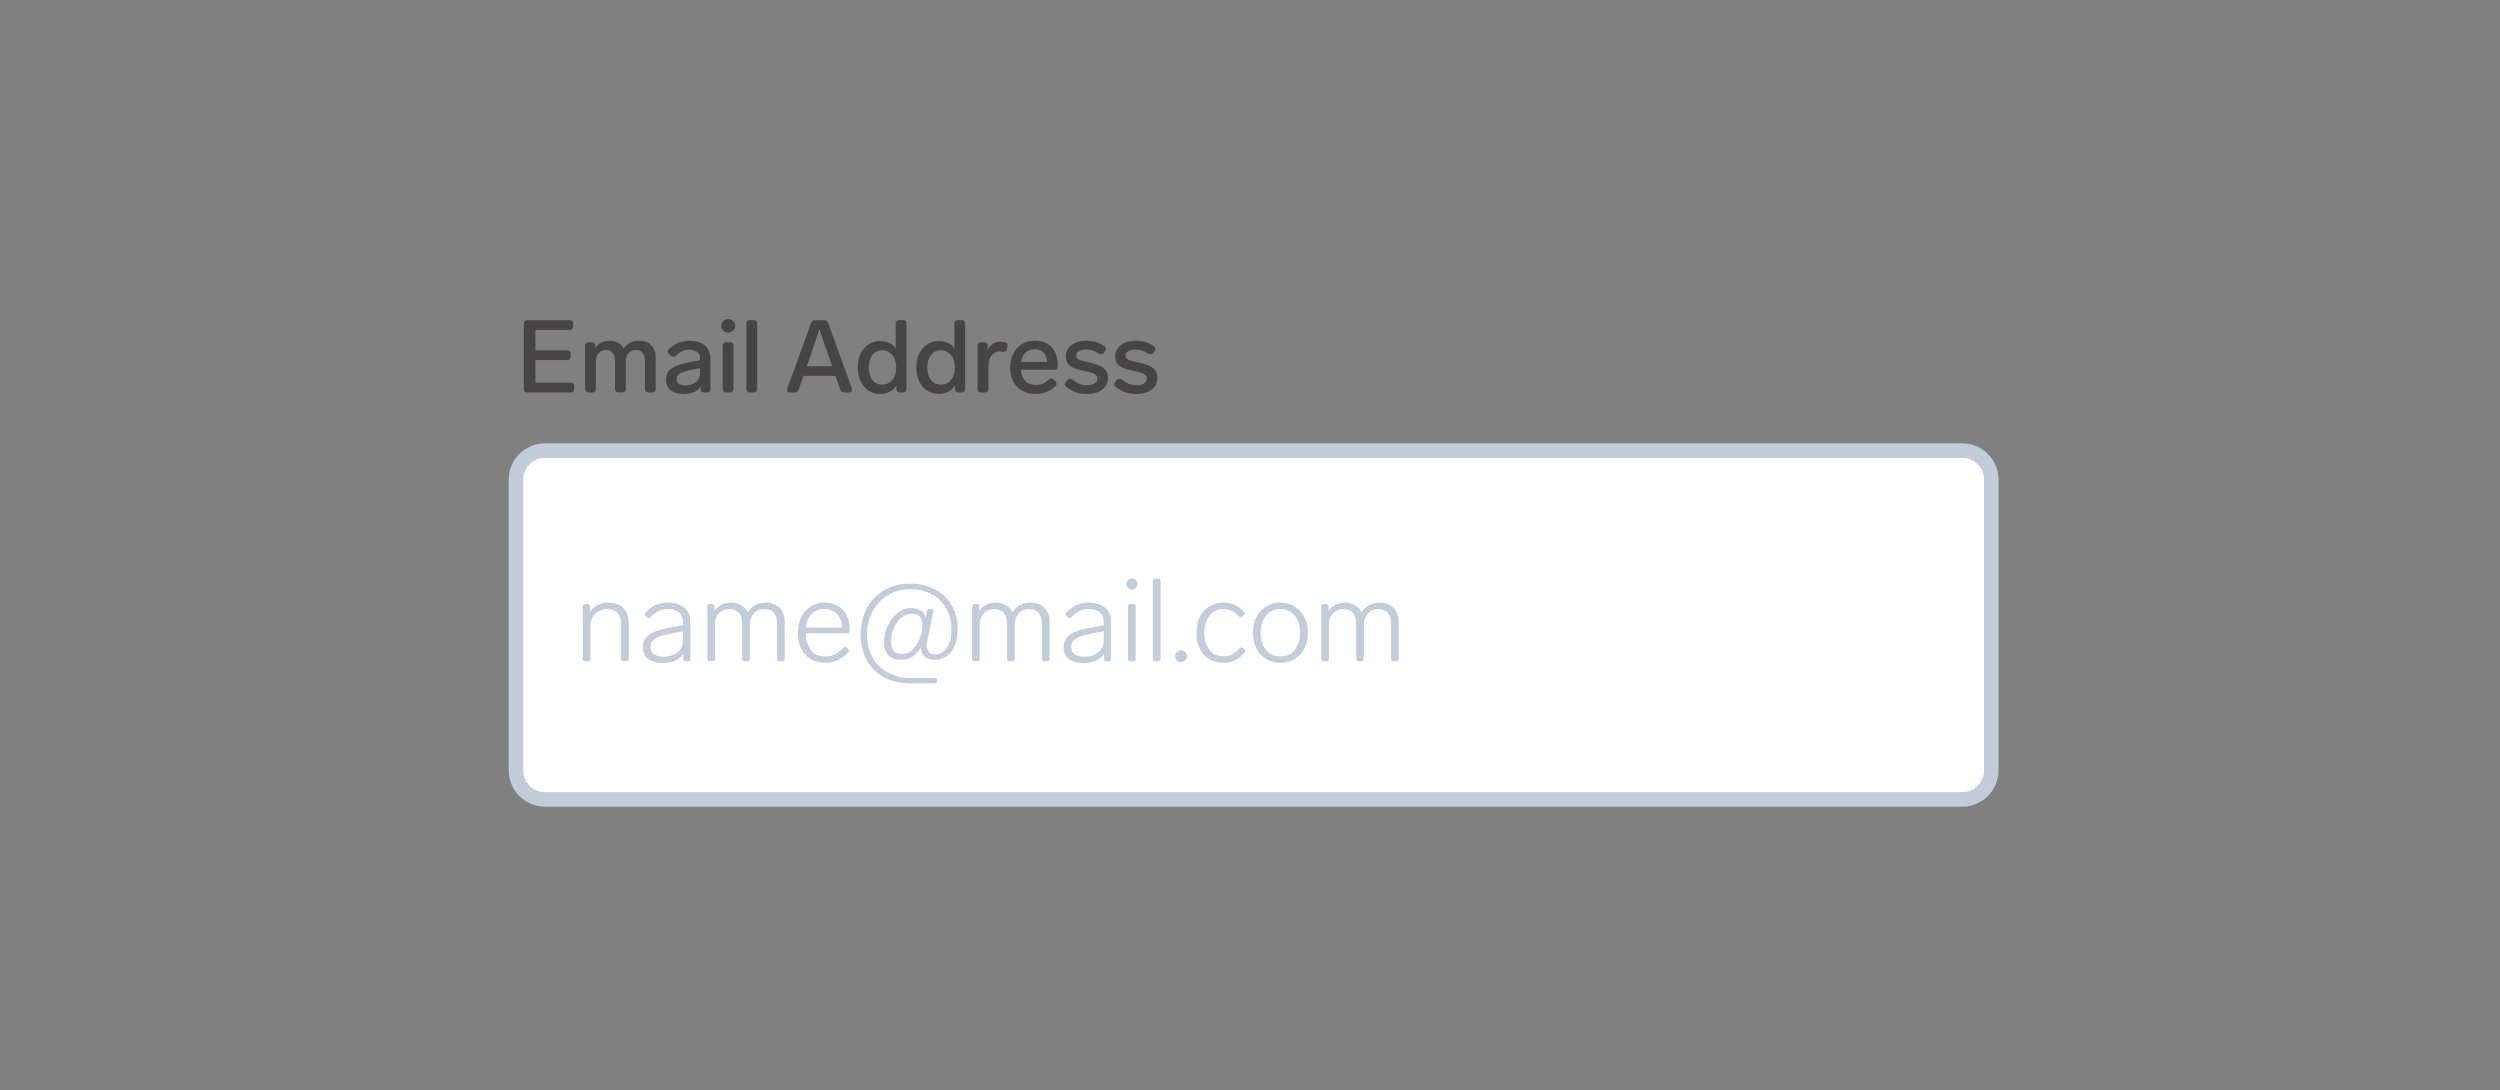 <svg width="344" height="150" viewBox="0 0 344 150" fill="none" xmlns="http://www.w3.org/2000/svg">
<rect x="0" y="0" width="344" height="150" fill="#808080" stroke="none"/>
<path d="M72.568 54C72.419 54 72.297 53.958 72.204 53.874C72.12 53.781 72.078 53.659 72.078 53.51V44.55C72.078 44.391 72.12 44.27 72.204 44.186C72.297 44.102 72.419 44.06 72.568 44.06H78.378C78.537 44.06 78.658 44.102 78.742 44.186C78.826 44.27 78.868 44.391 78.868 44.55V44.914C78.868 45.063 78.826 45.185 78.742 45.278C78.658 45.362 78.537 45.404 78.378 45.404H73.674V48.204H78.028C78.187 48.204 78.308 48.246 78.392 48.33C78.476 48.414 78.518 48.535 78.518 48.694V49.058C78.518 49.207 78.476 49.329 78.392 49.422C78.308 49.506 78.187 49.548 78.028 49.548H73.674V52.656H78.518C78.677 52.656 78.798 52.698 78.882 52.782C78.966 52.866 79.008 52.987 79.008 53.146V53.51C79.008 53.659 78.966 53.781 78.882 53.874C78.798 53.958 78.677 54 78.518 54H72.568ZM87.914 46.888C88.652 46.888 89.221 47.098 89.622 47.518C90.024 47.929 90.224 48.484 90.224 49.184V53.51C90.224 53.659 90.182 53.781 90.098 53.874C90.014 53.958 89.893 54 89.734 54H89.23C89.081 54 88.96 53.958 88.866 53.874C88.782 53.781 88.74 53.659 88.74 53.51V49.632C88.74 49.175 88.638 48.815 88.432 48.554C88.227 48.293 87.914 48.162 87.494 48.162C87.065 48.162 86.724 48.307 86.472 48.596C86.23 48.885 86.108 49.259 86.108 49.716V53.51C86.108 53.659 86.066 53.781 85.982 53.874C85.898 53.958 85.777 54 85.618 54H85.114C84.965 54 84.844 53.958 84.75 53.874C84.666 53.781 84.624 53.659 84.624 53.51V49.632C84.624 49.175 84.522 48.815 84.316 48.554C84.12 48.293 83.812 48.162 83.392 48.162C82.982 48.162 82.65 48.297 82.398 48.568C82.146 48.839 82.011 49.189 81.992 49.618V53.51C81.992 53.659 81.95 53.781 81.866 53.874C81.782 53.958 81.661 54 81.502 54H80.998C80.849 54 80.728 53.958 80.634 53.874C80.55 53.781 80.508 53.659 80.508 53.51V47.588C80.508 47.429 80.55 47.308 80.634 47.224C80.728 47.14 80.849 47.098 80.998 47.098H81.404C81.563 47.098 81.684 47.14 81.768 47.224C81.852 47.308 81.894 47.429 81.894 47.588V47.896C82.324 47.224 82.986 46.888 83.882 46.888C84.33 46.888 84.722 46.981 85.058 47.168C85.394 47.355 85.651 47.616 85.828 47.952C86.304 47.243 87 46.888 87.914 46.888ZM94.836 46.888C95.77 46.888 96.488 47.107 96.992 47.546C97.496 47.975 97.748 48.549 97.748 49.268V53.51C97.748 53.659 97.706 53.781 97.622 53.874C97.538 53.958 97.417 54 97.258 54H96.894C96.745 54 96.624 53.958 96.53 53.874C96.446 53.781 96.404 53.659 96.404 53.51V53.202C96.18 53.529 95.872 53.781 95.48 53.958C95.088 54.135 94.631 54.224 94.108 54.224C93.39 54.224 92.797 54.065 92.33 53.748C91.873 53.421 91.644 52.931 91.644 52.278C91.644 51.55 91.915 51.013 92.456 50.668C93.007 50.313 93.768 50.047 94.738 49.87L96.32 49.576V49.324C96.32 48.941 96.185 48.647 95.914 48.442C95.653 48.227 95.303 48.12 94.864 48.12C94.491 48.12 94.164 48.185 93.884 48.316C93.614 48.437 93.32 48.643 93.002 48.932C92.881 49.035 92.764 49.086 92.652 49.086C92.54 49.086 92.424 49.035 92.302 48.932L92.078 48.736C91.957 48.624 91.896 48.503 91.896 48.372C91.896 48.251 91.952 48.134 92.064 48.022C92.466 47.639 92.89 47.355 93.338 47.168C93.786 46.981 94.286 46.888 94.836 46.888ZM94.318 53.034C94.878 53.034 95.35 52.885 95.732 52.586C96.124 52.287 96.32 51.858 96.32 51.298V50.654L95.102 50.906C94.421 51.046 93.917 51.205 93.59 51.382C93.264 51.559 93.1 51.83 93.1 52.194C93.1 52.455 93.208 52.661 93.422 52.81C93.637 52.959 93.936 53.034 94.318 53.034ZM100.2 45.754C99.929 45.754 99.701 45.665 99.514 45.488C99.327 45.301 99.234 45.082 99.234 44.83C99.234 44.569 99.327 44.349 99.514 44.172C99.701 43.995 99.929 43.906 100.2 43.906C100.471 43.906 100.699 43.995 100.886 44.172C101.073 44.349 101.166 44.569 101.166 44.83C101.166 45.082 101.073 45.301 100.886 45.488C100.699 45.665 100.471 45.754 100.2 45.754ZM99.934 54C99.784 54 99.663 53.958 99.57 53.874C99.486 53.781 99.444 53.659 99.444 53.51V47.588C99.444 47.429 99.486 47.308 99.57 47.224C99.663 47.14 99.784 47.098 99.934 47.098H100.438C100.597 47.098 100.718 47.14 100.802 47.224C100.886 47.308 100.928 47.429 100.928 47.588V53.51C100.928 53.659 100.886 53.781 100.802 53.874C100.718 53.958 100.597 54 100.438 54H99.934ZM103.189 54C103.04 54 102.918 53.958 102.825 53.874C102.741 53.781 102.699 53.659 102.699 53.51V44.55C102.699 44.391 102.741 44.27 102.825 44.186C102.918 44.102 103.04 44.06 103.189 44.06H103.693C103.852 44.06 103.973 44.102 104.057 44.186C104.141 44.27 104.183 44.391 104.183 44.55V53.51C104.183 53.659 104.141 53.781 104.057 53.874C103.973 53.958 103.852 54 103.693 54H103.189ZM116.173 54C115.893 54 115.706 53.869 115.613 53.608L114.955 51.718H110.559L109.901 53.608C109.808 53.869 109.621 54 109.341 54H108.753C108.613 54 108.501 53.972 108.417 53.916C108.342 53.851 108.305 53.762 108.305 53.65C108.305 53.594 108.319 53.524 108.347 53.44L111.595 44.452C111.688 44.191 111.875 44.06 112.155 44.06H113.401C113.681 44.06 113.868 44.191 113.961 44.452L117.209 53.44C117.237 53.524 117.251 53.594 117.251 53.65C117.251 53.762 117.209 53.851 117.125 53.916C117.05 53.972 116.943 54 116.803 54H116.173ZM114.507 50.388L114.073 49.156C114.064 49.137 113.961 48.843 113.765 48.274C113.27 46.874 112.934 45.875 112.757 45.278C112.486 46.137 112.127 47.201 111.679 48.47L111.441 49.17L111.021 50.388H114.507ZM123.251 44.536C123.251 44.377 123.293 44.256 123.377 44.172C123.47 44.088 123.592 44.046 123.741 44.046H124.245C124.404 44.046 124.525 44.088 124.609 44.172C124.693 44.256 124.735 44.377 124.735 44.536V53.51C124.735 53.659 124.693 53.781 124.609 53.874C124.525 53.958 124.404 54 124.245 54H123.839C123.69 54 123.568 53.958 123.475 53.874C123.391 53.781 123.349 53.659 123.349 53.51V53.02C122.864 53.804 122.103 54.196 121.067 54.196C120.488 54.196 119.966 54.047 119.499 53.748C119.042 53.449 118.682 53.025 118.421 52.474C118.16 51.923 118.029 51.284 118.029 50.556C118.029 49.837 118.16 49.203 118.421 48.652C118.692 48.101 119.06 47.677 119.527 47.378C119.994 47.079 120.516 46.93 121.095 46.93C122.047 46.93 122.766 47.261 123.251 47.924V44.536ZM121.375 52.922C121.944 52.922 122.411 52.712 122.775 52.292C123.139 51.863 123.321 51.284 123.321 50.556C123.321 49.828 123.139 49.254 122.775 48.834C122.411 48.414 121.944 48.204 121.375 48.204C120.824 48.204 120.381 48.419 120.045 48.848C119.709 49.277 119.541 49.847 119.541 50.556C119.541 51.275 119.704 51.849 120.031 52.278C120.367 52.707 120.815 52.922 121.375 52.922ZM131.317 44.536C131.317 44.377 131.359 44.256 131.443 44.172C131.537 44.088 131.658 44.046 131.807 44.046H132.311C132.47 44.046 132.591 44.088 132.675 44.172C132.759 44.256 132.801 44.377 132.801 44.536V53.51C132.801 53.659 132.759 53.781 132.675 53.874C132.591 53.958 132.47 54 132.311 54H131.905C131.756 54 131.635 53.958 131.541 53.874C131.457 53.781 131.415 53.659 131.415 53.51V53.02C130.93 53.804 130.169 54.196 129.133 54.196C128.555 54.196 128.032 54.047 127.565 53.748C127.108 53.449 126.749 53.025 126.487 52.474C126.226 51.923 126.095 51.284 126.095 50.556C126.095 49.837 126.226 49.203 126.487 48.652C126.758 48.101 127.127 47.677 127.593 47.378C128.06 47.079 128.583 46.93 129.161 46.93C130.113 46.93 130.832 47.261 131.317 47.924V44.536ZM129.441 52.922C130.011 52.922 130.477 52.712 130.841 52.292C131.205 51.863 131.387 51.284 131.387 50.556C131.387 49.828 131.205 49.254 130.841 48.834C130.477 48.414 130.011 48.204 129.441 48.204C128.891 48.204 128.447 48.419 128.111 48.848C127.775 49.277 127.607 49.847 127.607 50.556C127.607 51.275 127.771 51.849 128.097 52.278C128.433 52.707 128.881 52.922 129.441 52.922ZM137.634 47.028C137.839 47.028 138.049 47.051 138.264 47.098C138.516 47.154 138.642 47.303 138.642 47.546C138.642 47.611 138.637 47.658 138.628 47.686L138.558 48.022C138.502 48.283 138.362 48.414 138.138 48.414L138.012 48.4C137.844 48.372 137.695 48.358 137.564 48.358C137.097 48.358 136.719 48.545 136.43 48.918C136.15 49.282 136.01 49.791 136.01 50.444V53.51C136.01 53.659 135.968 53.781 135.884 53.874C135.8 53.958 135.679 54 135.52 54H135.016C134.867 54 134.745 53.958 134.652 53.874C134.568 53.781 134.526 53.659 134.526 53.51V47.588C134.526 47.429 134.568 47.308 134.652 47.224C134.745 47.14 134.867 47.098 135.016 47.098H135.422C135.581 47.098 135.702 47.14 135.786 47.224C135.87 47.308 135.912 47.429 135.912 47.588V48.134C136.08 47.789 136.309 47.518 136.598 47.322C136.887 47.126 137.233 47.028 137.634 47.028ZM144.335 52.236C144.456 52.133 144.573 52.082 144.685 52.082C144.797 52.082 144.914 52.143 145.035 52.264L145.231 52.474C145.334 52.595 145.385 52.712 145.385 52.824C145.385 52.945 145.324 53.062 145.203 53.174C144.774 53.547 144.344 53.813 143.915 53.972C143.495 54.131 143.028 54.21 142.515 54.21C141.796 54.21 141.171 54.061 140.639 53.762C140.116 53.463 139.71 53.043 139.421 52.502C139.141 51.951 139.001 51.317 139.001 50.598C139.001 49.889 139.136 49.254 139.407 48.694C139.687 48.125 140.079 47.681 140.583 47.364C141.096 47.047 141.694 46.888 142.375 46.888C143.392 46.888 144.176 47.191 144.727 47.798C145.278 48.395 145.553 49.221 145.553 50.276V50.402C145.544 50.551 145.497 50.668 145.413 50.752C145.329 50.836 145.208 50.878 145.049 50.878H140.457C140.513 51.494 140.714 51.998 141.059 52.39C141.414 52.773 141.908 52.964 142.543 52.964C142.888 52.964 143.192 52.913 143.453 52.81C143.714 52.698 144.008 52.507 144.335 52.236ZM142.347 48.064C141.834 48.064 141.418 48.218 141.101 48.526C140.793 48.825 140.592 49.249 140.499 49.8H144.097C144.06 49.259 143.892 48.834 143.593 48.526C143.294 48.218 142.879 48.064 142.347 48.064ZM149.6 54.21C149.031 54.21 148.522 54.14 148.074 54C147.635 53.851 147.187 53.594 146.73 53.23C146.59 53.127 146.52 53.011 146.52 52.88C146.52 52.777 146.571 52.665 146.674 52.544L146.884 52.306C146.996 52.175 147.117 52.11 147.248 52.11C147.351 52.11 147.463 52.157 147.584 52.25C147.976 52.539 148.321 52.74 148.62 52.852C148.919 52.955 149.255 53.006 149.628 53.006C150.029 53.006 150.356 52.927 150.608 52.768C150.869 52.6 151 52.376 151 52.096C151 51.881 150.925 51.713 150.776 51.592C150.636 51.461 150.449 51.363 150.216 51.298C149.983 51.223 149.637 51.139 149.18 51.046C148.536 50.906 148.032 50.757 147.668 50.598C147.313 50.43 147.057 50.22 146.898 49.968C146.739 49.716 146.66 49.394 146.66 49.002C146.66 48.601 146.772 48.241 146.996 47.924C147.229 47.607 147.551 47.355 147.962 47.168C148.382 46.981 148.872 46.888 149.432 46.888C149.936 46.888 150.384 46.944 150.776 47.056C151.177 47.168 151.569 47.359 151.952 47.63C152.101 47.742 152.176 47.868 152.176 48.008C152.176 48.101 152.129 48.209 152.036 48.33L151.854 48.554C151.751 48.685 151.625 48.75 151.476 48.75C151.364 48.75 151.257 48.713 151.154 48.638C150.846 48.433 150.561 48.293 150.3 48.218C150.039 48.134 149.745 48.092 149.418 48.092C149.017 48.092 148.695 48.171 148.452 48.33C148.209 48.489 148.088 48.694 148.088 48.946C148.088 49.114 148.144 49.249 148.256 49.352C148.377 49.445 148.545 49.529 148.76 49.604C148.984 49.669 149.334 49.753 149.81 49.856C150.454 49.996 150.963 50.155 151.336 50.332C151.719 50.5 151.999 50.719 152.176 50.99C152.363 51.251 152.456 51.592 152.456 52.012C152.456 52.665 152.195 53.197 151.672 53.608C151.159 54.009 150.468 54.21 149.6 54.21ZM156.395 54.21C155.826 54.21 155.317 54.14 154.869 54C154.43 53.851 153.982 53.594 153.525 53.23C153.385 53.127 153.315 53.011 153.315 52.88C153.315 52.777 153.366 52.665 153.469 52.544L153.679 52.306C153.791 52.175 153.912 52.11 154.043 52.11C154.146 52.11 154.258 52.157 154.379 52.25C154.771 52.539 155.116 52.74 155.415 52.852C155.714 52.955 156.05 53.006 156.423 53.006C156.824 53.006 157.151 52.927 157.403 52.768C157.664 52.6 157.795 52.376 157.795 52.096C157.795 51.881 157.72 51.713 157.571 51.592C157.431 51.461 157.244 51.363 157.011 51.298C156.778 51.223 156.432 51.139 155.975 51.046C155.331 50.906 154.827 50.757 154.463 50.598C154.108 50.43 153.852 50.22 153.693 49.968C153.534 49.716 153.455 49.394 153.455 49.002C153.455 48.601 153.567 48.241 153.791 47.924C154.024 47.607 154.346 47.355 154.757 47.168C155.177 46.981 155.667 46.888 156.227 46.888C156.731 46.888 157.179 46.944 157.571 47.056C157.972 47.168 158.364 47.359 158.747 47.63C158.896 47.742 158.971 47.868 158.971 48.008C158.971 48.101 158.924 48.209 158.831 48.33L158.649 48.554C158.546 48.685 158.42 48.75 158.271 48.75C158.159 48.75 158.052 48.713 157.949 48.638C157.641 48.433 157.356 48.293 157.095 48.218C156.834 48.134 156.54 48.092 156.213 48.092C155.812 48.092 155.49 48.171 155.247 48.33C155.004 48.489 154.883 48.694 154.883 48.946C154.883 49.114 154.939 49.249 155.051 49.352C155.172 49.445 155.34 49.529 155.555 49.604C155.779 49.669 156.129 49.753 156.605 49.856C157.249 49.996 157.758 50.155 158.131 50.332C158.514 50.5 158.794 50.719 158.971 50.99C159.158 51.251 159.251 51.592 159.251 52.012C159.251 52.665 158.99 53.197 158.467 53.608C157.954 54.009 157.263 54.21 156.395 54.21Z" fill="#474445"/>
<path d="M71 66C71 63.791 72.791 62 75 62H270C272.209 62 274 63.791 274 66V106C274 108.209 272.209 110 270 110H75C72.791 110 71 108.209 71 106V66Z" fill="white"/>
<path d="M83.704 82.92C84.632 82.92 85.331 83.176 85.8 83.688C86.28 84.2 86.52 84.84 86.52 85.608V90.68C86.52 90.893 86.413 91 86.2 91H85.784C85.571 91 85.464 90.893 85.464 90.68V85.96C85.464 85.256 85.293 84.723 84.952 84.36C84.611 83.997 84.12 83.816 83.48 83.816C83.075 83.816 82.701 83.917 82.36 84.12C82.019 84.312 81.747 84.579 81.544 84.92C81.341 85.261 81.24 85.635 81.24 86.04V90.68C81.24 90.893 81.133 91 80.92 91H80.504C80.291 91 80.184 90.893 80.184 90.68V83.432C80.184 83.219 80.291 83.112 80.504 83.112H80.856C81.069 83.112 81.176 83.219 81.176 83.432V84.2C81.443 83.773 81.795 83.453 82.232 83.24C82.669 83.027 83.16 82.92 83.704 82.92ZM91.896 82.92C92.867 82.92 93.624 83.155 94.168 83.624C94.712 84.083 94.984 84.691 94.984 85.448V90.68C94.984 90.893 94.877 91 94.664 91H94.344C94.13 91 94.024 90.893 94.024 90.68V89.96C93.757 90.387 93.379 90.707 92.888 90.92C92.408 91.133 91.869 91.24 91.272 91.24C90.44 91.24 89.763 91.064 89.24 90.712C88.717 90.36 88.456 89.816 88.456 89.08C88.456 88.493 88.621 88.024 88.952 87.672C89.282 87.309 89.715 87.037 90.248 86.856C90.781 86.664 91.448 86.493 92.248 86.344L93.976 86.04V85.528C93.976 84.984 93.789 84.563 93.416 84.264C93.043 83.955 92.552 83.8 91.944 83.8C91.485 83.8 91.069 83.885 90.696 84.056C90.323 84.227 89.922 84.52 89.496 84.936C89.421 85.011 89.341 85.048 89.256 85.048C89.181 85.048 89.112 85.016 89.048 84.952L88.84 84.76C88.765 84.685 88.728 84.605 88.728 84.52C88.728 84.424 88.765 84.339 88.84 84.264C89.288 83.795 89.757 83.453 90.248 83.24C90.749 83.027 91.299 82.92 91.896 82.92ZM91.32 90.36C92.088 90.36 92.722 90.157 93.224 89.752C93.725 89.347 93.976 88.829 93.976 88.2V86.856L92.488 87.144C91.794 87.283 91.245 87.416 90.84 87.544C90.434 87.672 90.109 87.859 89.864 88.104C89.618 88.349 89.496 88.669 89.496 89.064C89.496 89.469 89.656 89.789 89.976 90.024C90.306 90.248 90.754 90.36 91.32 90.36ZM105.341 82.92C106.194 82.92 106.845 83.165 107.293 83.656C107.751 84.136 107.981 84.755 107.981 85.512V90.68C107.981 90.893 107.874 91 107.661 91H107.245C107.031 91 106.925 90.893 106.925 90.68V85.8C106.925 85.16 106.775 84.669 106.477 84.328C106.189 83.987 105.757 83.816 105.181 83.816C104.573 83.816 104.087 84.019 103.725 84.424C103.362 84.829 103.181 85.352 103.181 85.992V90.68C103.181 90.893 103.074 91 102.861 91H102.445C102.231 91 102.125 90.893 102.125 90.68V85.8C102.125 85.16 101.975 84.669 101.677 84.328C101.389 83.987 100.951 83.816 100.365 83.816C99.821 83.816 99.367 83.987 99.005 84.328C98.653 84.669 98.445 85.117 98.381 85.672V90.68C98.381 90.893 98.274 91 98.061 91H97.645C97.431 91 97.325 90.893 97.325 90.68V83.432C97.325 83.219 97.431 83.112 97.645 83.112H97.997C98.21 83.112 98.317 83.219 98.317 83.432V84.088C98.797 83.309 99.559 82.92 100.605 82.92C101.149 82.92 101.613 83.043 101.997 83.288C102.391 83.523 102.685 83.843 102.877 84.248C103.442 83.363 104.263 82.92 105.341 82.92ZM116.053 89.128C116.128 89.053 116.208 89.016 116.293 89.016C116.368 89.016 116.437 89.048 116.501 89.112L116.709 89.304C116.784 89.379 116.821 89.459 116.821 89.544C116.821 89.608 116.789 89.683 116.725 89.768C116.202 90.291 115.696 90.664 115.205 90.888C114.714 91.101 114.165 91.208 113.557 91.208C112.789 91.208 112.122 91.037 111.557 90.696C110.992 90.355 110.554 89.88 110.245 89.272C109.936 88.653 109.781 87.939 109.781 87.128C109.781 86.307 109.93 85.581 110.229 84.952C110.538 84.312 110.97 83.816 111.525 83.464C112.08 83.101 112.72 82.92 113.445 82.92C114.522 82.92 115.37 83.256 115.989 83.928C116.608 84.6 116.917 85.507 116.917 86.648V86.84C116.906 86.936 116.869 87.011 116.805 87.064C116.752 87.117 116.677 87.144 116.581 87.144H110.853C110.885 88.04 111.12 88.797 111.557 89.416C112.005 90.024 112.672 90.328 113.557 90.328C114.037 90.328 114.458 90.243 114.821 90.072C115.194 89.891 115.605 89.576 116.053 89.128ZM113.445 83.8C112.741 83.8 112.16 84.019 111.701 84.456C111.253 84.883 110.981 85.512 110.885 86.344H115.861C115.84 85.565 115.616 84.947 115.189 84.488C114.762 84.029 114.181 83.8 113.445 83.8ZM128.169 83.8C128.276 83.8 128.35 83.832 128.393 83.896C128.446 83.96 128.462 84.045 128.441 84.152L127.641 87.976C127.566 88.296 127.529 88.573 127.529 88.808C127.529 89.629 127.934 90.04 128.745 90.04C129.14 90.04 129.502 89.907 129.833 89.64C130.164 89.363 130.425 88.968 130.617 88.456C130.809 87.944 130.905 87.341 130.905 86.648C130.905 85.453 130.649 84.44 130.137 83.608C129.625 82.765 128.942 82.131 128.089 81.704C127.246 81.277 126.313 81.064 125.289 81.064C124.116 81.064 123.076 81.341 122.169 81.896C121.262 82.44 120.558 83.192 120.057 84.152C119.556 85.101 119.305 86.163 119.305 87.336C119.305 88.477 119.545 89.501 120.025 90.408C120.505 91.304 121.214 92.008 122.153 92.52C123.092 93.043 124.222 93.304 125.545 93.304H128.633C128.846 93.304 128.953 93.411 128.953 93.624V93.72C128.953 93.933 128.846 94.04 128.633 94.04H125.305C123.897 94.04 122.67 93.752 121.625 93.176C120.59 92.611 119.796 91.821 119.241 90.808C118.697 89.784 118.425 88.616 118.425 87.304C118.425 85.971 118.702 84.776 119.257 83.72C119.812 82.653 120.606 81.821 121.641 81.224C122.676 80.616 123.876 80.312 125.241 80.312C126.51 80.312 127.641 80.573 128.633 81.096C129.625 81.608 130.398 82.339 130.953 83.288C131.508 84.237 131.785 85.341 131.785 86.6C131.785 87.443 131.652 88.179 131.385 88.808C131.118 89.437 130.75 89.928 130.281 90.28C129.812 90.621 129.278 90.792 128.681 90.792C127.998 90.792 127.502 90.627 127.193 90.296C126.894 89.955 126.729 89.571 126.697 89.144C126.356 89.677 125.961 90.088 125.513 90.376C125.065 90.653 124.532 90.792 123.913 90.792C123.209 90.792 122.654 90.584 122.249 90.168C121.844 89.741 121.641 89.149 121.641 88.392C121.641 87.645 121.796 86.909 122.105 86.184C122.425 85.448 122.873 84.845 123.449 84.376C124.025 83.907 124.681 83.672 125.417 83.672C125.972 83.672 126.414 83.795 126.745 84.04C127.086 84.275 127.3 84.595 127.385 85L127.561 84.088C127.593 83.896 127.71 83.8 127.913 83.8H128.169ZM124.041 89.976C124.67 89.976 125.198 89.757 125.625 89.32C126.062 88.872 126.388 88.344 126.601 87.736C126.814 87.117 126.921 86.568 126.921 86.088C126.921 85.544 126.809 85.139 126.585 84.872C126.361 84.595 125.982 84.456 125.449 84.456C124.905 84.456 124.414 84.648 123.977 85.032C123.55 85.416 123.214 85.907 122.969 86.504C122.734 87.101 122.617 87.699 122.617 88.296C122.617 88.861 122.74 89.283 122.985 89.56C123.241 89.837 123.593 89.976 124.041 89.976ZM141.778 82.92C142.631 82.92 143.282 83.165 143.73 83.656C144.189 84.136 144.418 84.755 144.418 85.512V90.68C144.418 90.893 144.311 91 144.098 91H143.682C143.469 91 143.362 90.893 143.362 90.68V85.8C143.362 85.16 143.213 84.669 142.914 84.328C142.626 83.987 142.194 83.816 141.618 83.816C141.01 83.816 140.525 84.019 140.162 84.424C139.799 84.829 139.618 85.352 139.618 85.992V90.68C139.618 90.893 139.511 91 139.298 91H138.882C138.669 91 138.562 90.893 138.562 90.68V85.8C138.562 85.16 138.413 84.669 138.114 84.328C137.826 83.987 137.389 83.816 136.802 83.816C136.258 83.816 135.805 83.987 135.442 84.328C135.09 84.669 134.882 85.117 134.818 85.672V90.68C134.818 90.893 134.711 91 134.498 91H134.082C133.869 91 133.762 90.893 133.762 90.68V83.432C133.762 83.219 133.869 83.112 134.082 83.112H134.434C134.647 83.112 134.754 83.219 134.754 83.432V84.088C135.234 83.309 135.997 82.92 137.042 82.92C137.586 82.92 138.05 83.043 138.434 83.288C138.829 83.523 139.122 83.843 139.314 84.248C139.879 83.363 140.701 82.92 141.778 82.92ZM149.786 82.92C150.757 82.92 151.515 83.155 152.059 83.624C152.603 84.083 152.875 84.691 152.875 85.448V90.68C152.875 90.893 152.768 91 152.555 91H152.235C152.021 91 151.915 90.893 151.915 90.68V89.96C151.648 90.387 151.269 90.707 150.779 90.92C150.299 91.133 149.76 91.24 149.163 91.24C148.331 91.24 147.653 91.064 147.131 90.712C146.608 90.36 146.347 89.816 146.347 89.08C146.347 88.493 146.512 88.024 146.843 87.672C147.173 87.309 147.605 87.037 148.139 86.856C148.672 86.664 149.339 86.493 150.139 86.344L151.867 86.04V85.528C151.867 84.984 151.68 84.563 151.307 84.264C150.933 83.955 150.443 83.8 149.835 83.8C149.376 83.8 148.96 83.885 148.587 84.056C148.213 84.227 147.813 84.52 147.387 84.936C147.312 85.011 147.232 85.048 147.147 85.048C147.072 85.048 147.003 85.016 146.939 84.952L146.731 84.76C146.656 84.685 146.618 84.605 146.618 84.52C146.618 84.424 146.656 84.339 146.731 84.264C147.179 83.795 147.648 83.453 148.139 83.24C148.64 83.027 149.189 82.92 149.786 82.92ZM149.211 90.36C149.979 90.36 150.613 90.157 151.115 89.752C151.616 89.347 151.867 88.829 151.867 88.2V86.856L150.379 87.144C149.685 87.283 149.136 87.416 148.731 87.544C148.325 87.672 148 87.859 147.755 88.104C147.509 88.349 147.387 88.669 147.387 89.064C147.387 89.469 147.547 89.789 147.867 90.024C148.197 90.248 148.645 90.36 149.211 90.36ZM155.743 81.112C155.53 81.112 155.349 81.037 155.199 80.888C155.061 80.739 154.991 80.557 154.991 80.344C154.991 80.131 155.061 79.955 155.199 79.816C155.349 79.677 155.53 79.608 155.743 79.608C155.967 79.608 156.149 79.677 156.287 79.816C156.437 79.955 156.511 80.131 156.511 80.344C156.511 80.557 156.437 80.739 156.287 80.888C156.149 81.037 155.967 81.112 155.743 81.112ZM155.535 91C155.322 91 155.215 90.893 155.215 90.68V83.432C155.215 83.219 155.322 83.112 155.535 83.112H155.951C156.165 83.112 156.271 83.219 156.271 83.432V90.68C156.271 90.893 156.165 91 155.951 91H155.535ZM158.958 91C158.744 91 158.638 90.893 158.638 90.68V79.96C158.638 79.747 158.744 79.64 158.958 79.64H159.374C159.587 79.64 159.694 79.747 159.694 79.96V90.68C159.694 90.893 159.587 91 159.374 91H158.958ZM162.507 91.112C162.283 91.112 162.091 91.032 161.931 90.872C161.771 90.712 161.691 90.52 161.691 90.296C161.691 90.072 161.771 89.88 161.931 89.72C162.091 89.56 162.283 89.48 162.507 89.48C162.731 89.48 162.923 89.56 163.083 89.72C163.243 89.88 163.323 90.072 163.323 90.296C163.323 90.52 163.243 90.712 163.083 90.872C162.923 91.032 162.731 91.112 162.507 91.112ZM168.353 91.208C167.595 91.208 166.934 91.037 166.369 90.696C165.814 90.344 165.382 89.859 165.073 89.24C164.774 88.611 164.625 87.885 164.625 87.064C164.625 86.253 164.774 85.533 165.073 84.904C165.382 84.275 165.814 83.789 166.369 83.448C166.934 83.096 167.585 82.92 168.321 82.92C168.918 82.92 169.441 83.021 169.889 83.224C170.337 83.416 170.769 83.736 171.185 84.184C171.249 84.248 171.281 84.317 171.281 84.392C171.281 84.488 171.238 84.568 171.153 84.632L170.929 84.84C170.865 84.904 170.79 84.936 170.705 84.936C170.63 84.936 170.55 84.893 170.465 84.808C170.091 84.435 169.734 84.173 169.393 84.024C169.062 83.875 168.694 83.8 168.289 83.8C167.734 83.8 167.259 83.955 166.865 84.264C166.481 84.573 166.193 84.979 166.001 85.48C165.809 85.971 165.713 86.499 165.713 87.064C165.713 87.629 165.809 88.163 166.001 88.664C166.193 89.155 166.486 89.555 166.881 89.864C167.275 90.163 167.761 90.312 168.337 90.312C168.763 90.312 169.137 90.237 169.457 90.088C169.787 89.928 170.155 89.629 170.561 89.192C170.646 89.107 170.726 89.064 170.801 89.064C170.886 89.064 170.961 89.096 171.025 89.16L171.249 89.336C171.323 89.4 171.361 89.475 171.361 89.56C171.361 89.645 171.313 89.747 171.217 89.864C170.769 90.355 170.321 90.701 169.873 90.904C169.425 91.107 168.918 91.208 168.353 91.208ZM176.182 91.208C175.446 91.208 174.79 91.032 174.214 90.68C173.638 90.328 173.19 89.843 172.87 89.224C172.55 88.595 172.39 87.875 172.39 87.064C172.39 86.253 172.55 85.539 172.87 84.92C173.19 84.291 173.638 83.8 174.214 83.448C174.79 83.096 175.446 82.92 176.182 82.92C176.918 82.92 177.574 83.096 178.15 83.448C178.726 83.8 179.174 84.291 179.494 84.92C179.814 85.539 179.974 86.253 179.974 87.064C179.974 87.875 179.814 88.595 179.494 89.224C179.174 89.843 178.726 90.328 178.15 90.68C177.574 91.032 176.918 91.208 176.182 91.208ZM176.182 90.328C177.004 90.328 177.66 90.029 178.15 89.432C178.641 88.824 178.886 88.035 178.886 87.064C178.886 86.093 178.641 85.309 178.15 84.712C177.66 84.104 177.004 83.8 176.182 83.8C175.361 83.8 174.705 84.104 174.214 84.712C173.724 85.309 173.478 86.093 173.478 87.064C173.478 88.035 173.724 88.824 174.214 89.432C174.705 90.029 175.361 90.328 176.182 90.328ZM189.825 82.92C190.678 82.92 191.329 83.165 191.777 83.656C192.236 84.136 192.465 84.755 192.465 85.512V90.68C192.465 90.893 192.358 91 192.145 91H191.729C191.516 91 191.409 90.893 191.409 90.68V85.8C191.409 85.16 191.26 84.669 190.961 84.328C190.673 83.987 190.241 83.816 189.665 83.816C189.057 83.816 188.572 84.019 188.209 84.424C187.846 84.829 187.665 85.352 187.665 85.992V90.68C187.665 90.893 187.558 91 187.345 91H186.929C186.716 91 186.609 90.893 186.609 90.68V85.8C186.609 85.16 186.46 84.669 186.161 84.328C185.873 83.987 185.436 83.816 184.849 83.816C184.305 83.816 183.852 83.987 183.489 84.328C183.137 84.669 182.929 85.117 182.865 85.672V90.68C182.865 90.893 182.758 91 182.545 91H182.129C181.916 91 181.809 90.893 181.809 90.68V83.432C181.809 83.219 181.916 83.112 182.129 83.112H182.481C182.694 83.112 182.801 83.219 182.801 83.432V84.088C183.281 83.309 184.044 82.92 185.089 82.92C185.633 82.92 186.097 83.043 186.481 83.288C186.876 83.523 187.169 83.843 187.361 84.248C187.926 83.363 188.748 82.92 189.825 82.92Z" fill="#C3CCD9"/>
<path d="M75 63H270V61H75V63ZM273 66V106H275V66H273ZM270 109H75V111H270V109ZM72 106V66H70V106H72ZM75 109C73.343 109 72 107.657 72 106H70C70 108.761 72.239 111 75 111V109ZM273 106C273 107.657 271.657 109 270 109V111C272.761 111 275 108.761 275 106H273ZM270 63C271.657 63 273 64.343 273 66H275C275 63.239 272.761 61 270 61V63ZM75 61C72.239 61 70 63.239 70 66H72C72 64.343 73.343 63 75 63V61Z" fill="#C3CCD9"/>
</svg>

